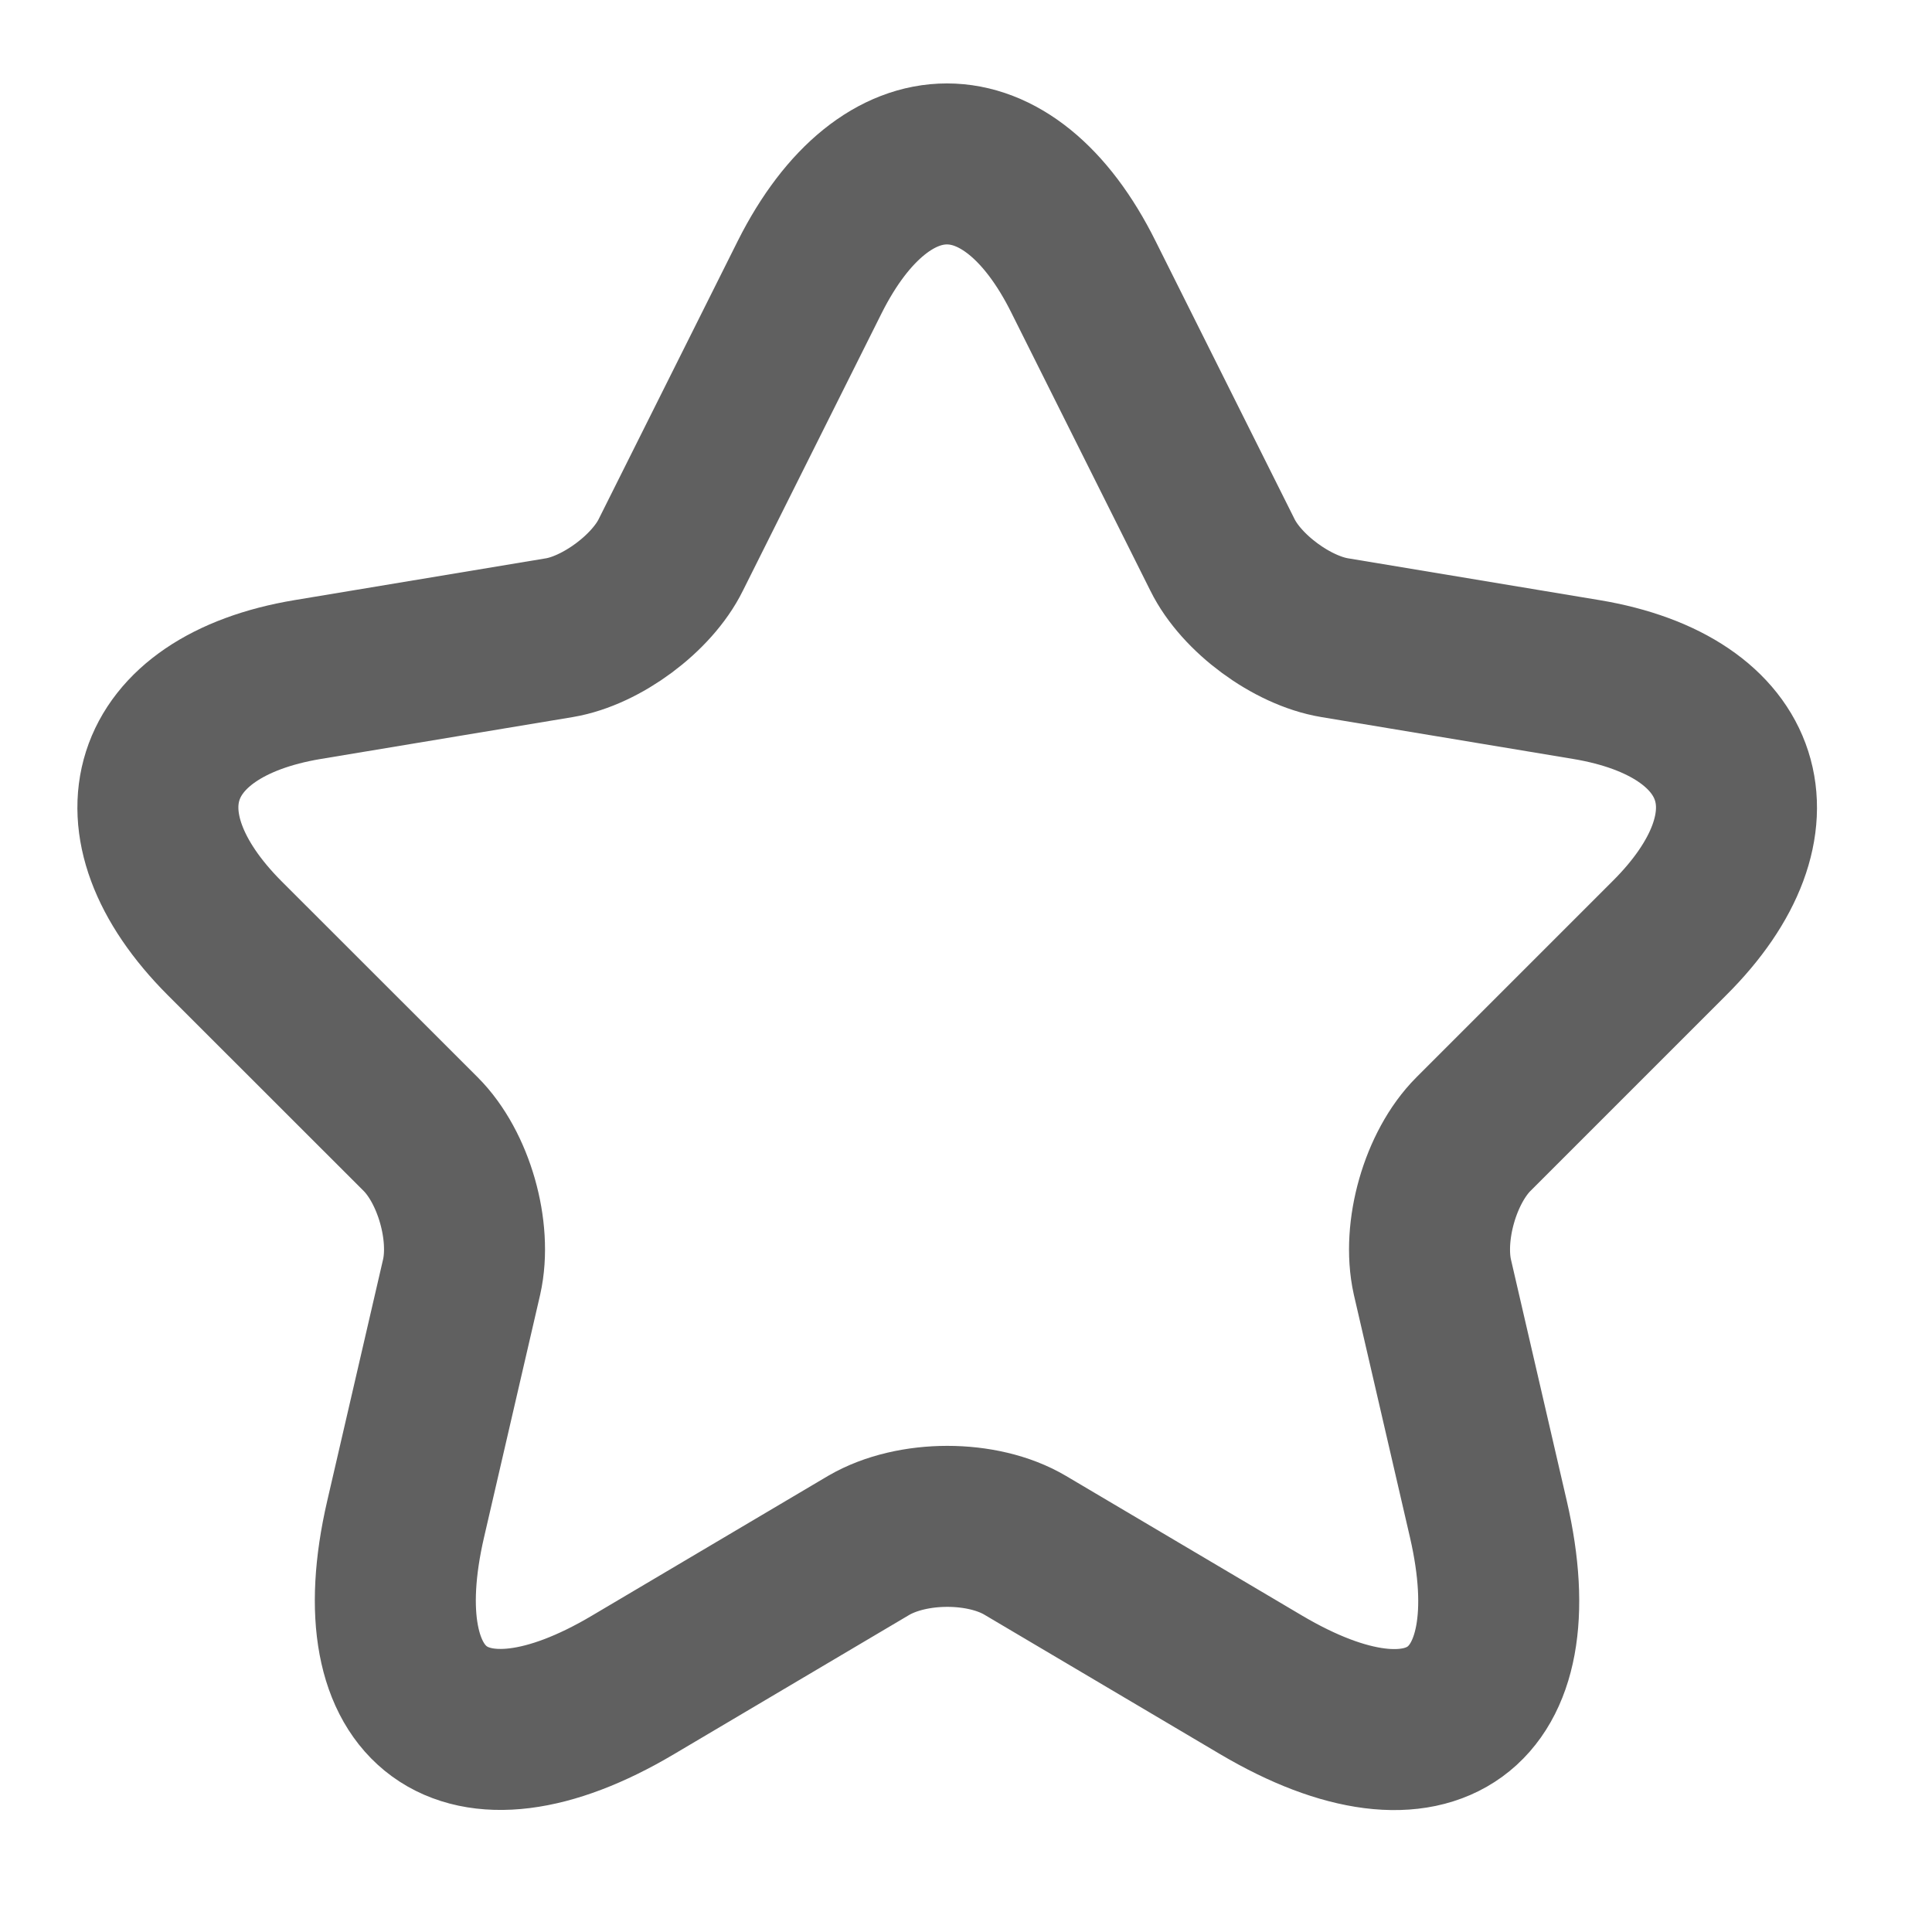 <svg width="18" height="18" viewBox="0 0 18 18" fill="none" xmlns="http://www.w3.org/2000/svg">
<g id="vuesax/linear/star">
<g id="star">
<path id="Vector" d="M10.095 2.581L11.389 5.169C11.566 5.529 12.037 5.875 12.434 5.941L14.779 6.331C16.279 6.581 16.632 7.669 15.551 8.743L13.728 10.566C13.419 10.875 13.25 11.471 13.345 11.897L13.867 14.154C14.279 15.941 13.331 16.632 11.75 15.698L9.551 14.397C9.154 14.162 8.5 14.162 8.095 14.397L5.897 15.698C4.323 16.632 3.367 15.934 3.779 14.154L4.301 11.897C4.397 11.471 4.228 10.875 3.919 10.566L2.095 8.743C1.022 7.669 1.367 6.581 2.867 6.331L5.213 5.941C5.603 5.875 6.073 5.529 6.25 5.169L7.544 2.581C8.25 1.176 9.397 1.176 10.095 2.581Z" stroke="#606060" stroke-width="1.5" stroke-linecap="round" stroke-linejoin="round"/>
</g>
</g>
</svg>
